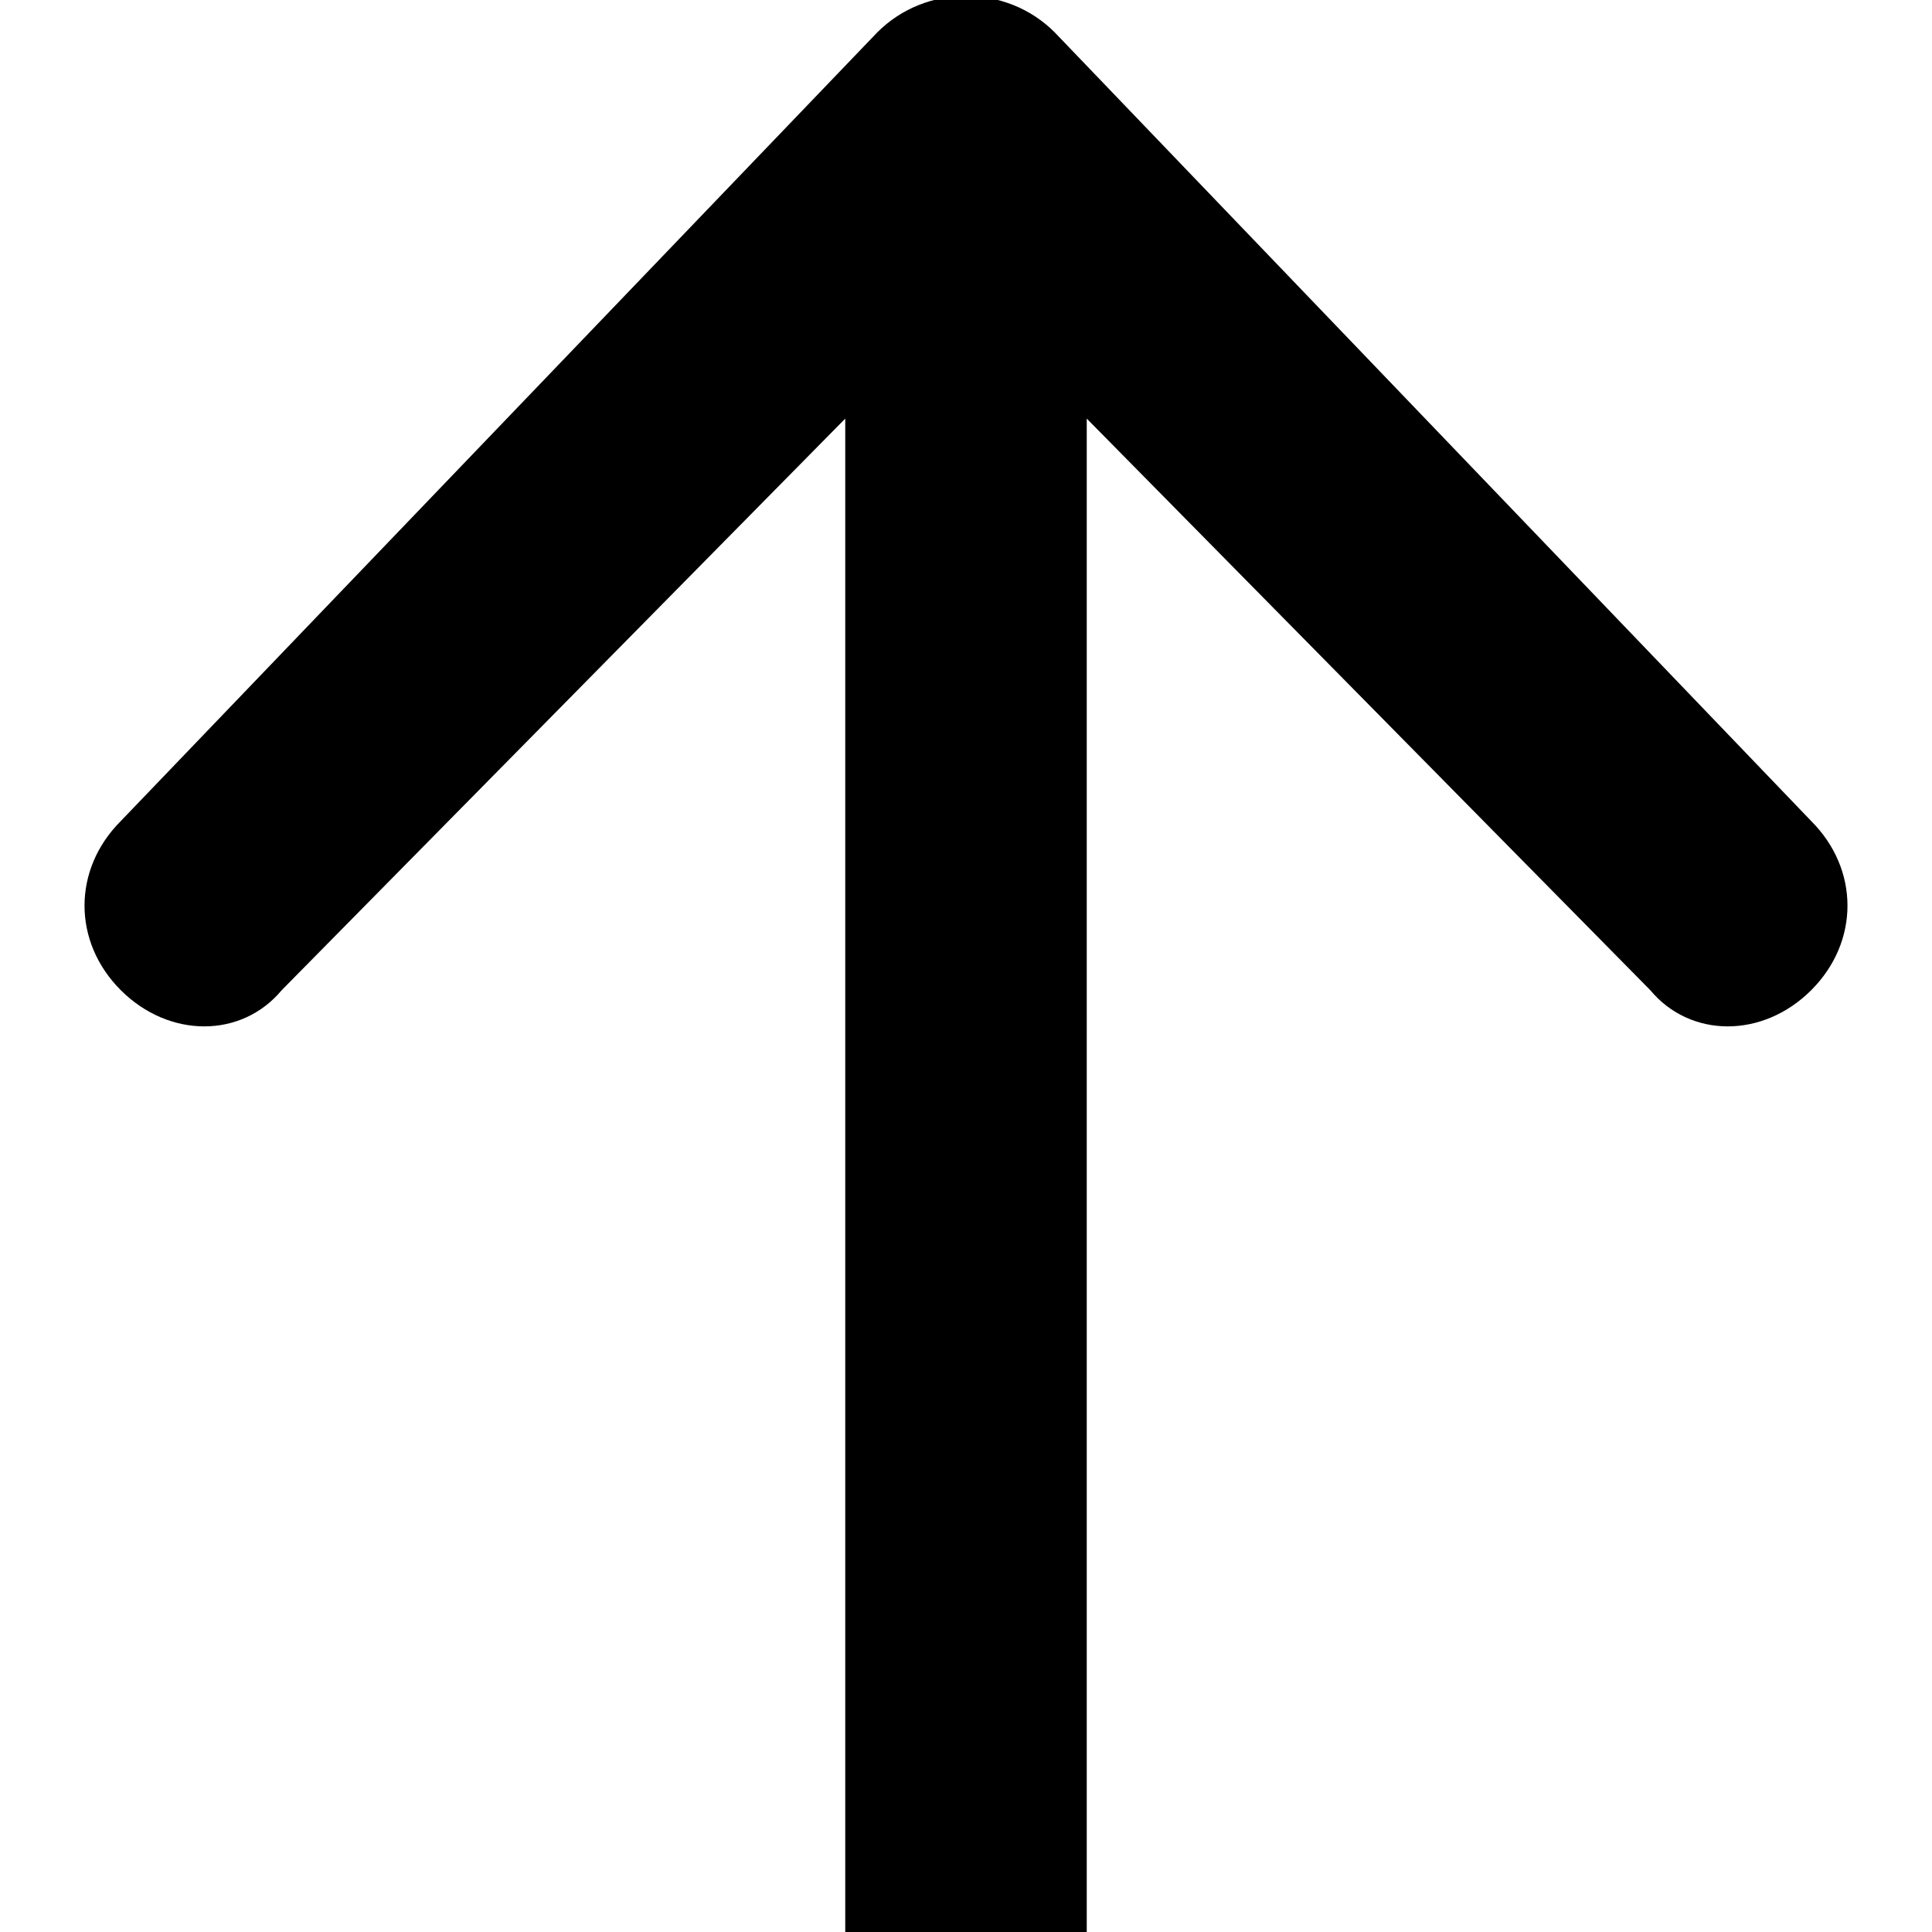 <?xml version="1.0" encoding="utf-8"?>
<!-- Generator: Adobe Illustrator 27.0.0, SVG Export Plug-In . SVG Version: 6.00 Build 0)  -->
<svg version="1.1" id="Layer_1" xmlns="http://www.w3.org/2000/svg" xmlns:xlink="http://www.w3.org/1999/xlink" x="0px" y="0px"
	 viewBox="0 0 24 24" style="enable-background:new 0 0 24 24;" xml:space="preserve">
<style type="text/css">
	.st0{fill-rule:evenodd;clip-rule:evenodd;}
</style>
<path class="st0" d="M1.5,10.2l9.4-9.8c0.6-0.6,1.6-0.6,2.2,0l9.4,9.8c0.6,0.6,0.6,1.5,0,2.1c-0.6,0.6-1.5,0.6-2,0l-7-7.1V24h-3V5.2
	l-7,7.1c-0.5,0.6-1.4,0.6-2,0S0.9,10.8,1.5,10.2z"/>
</svg>
